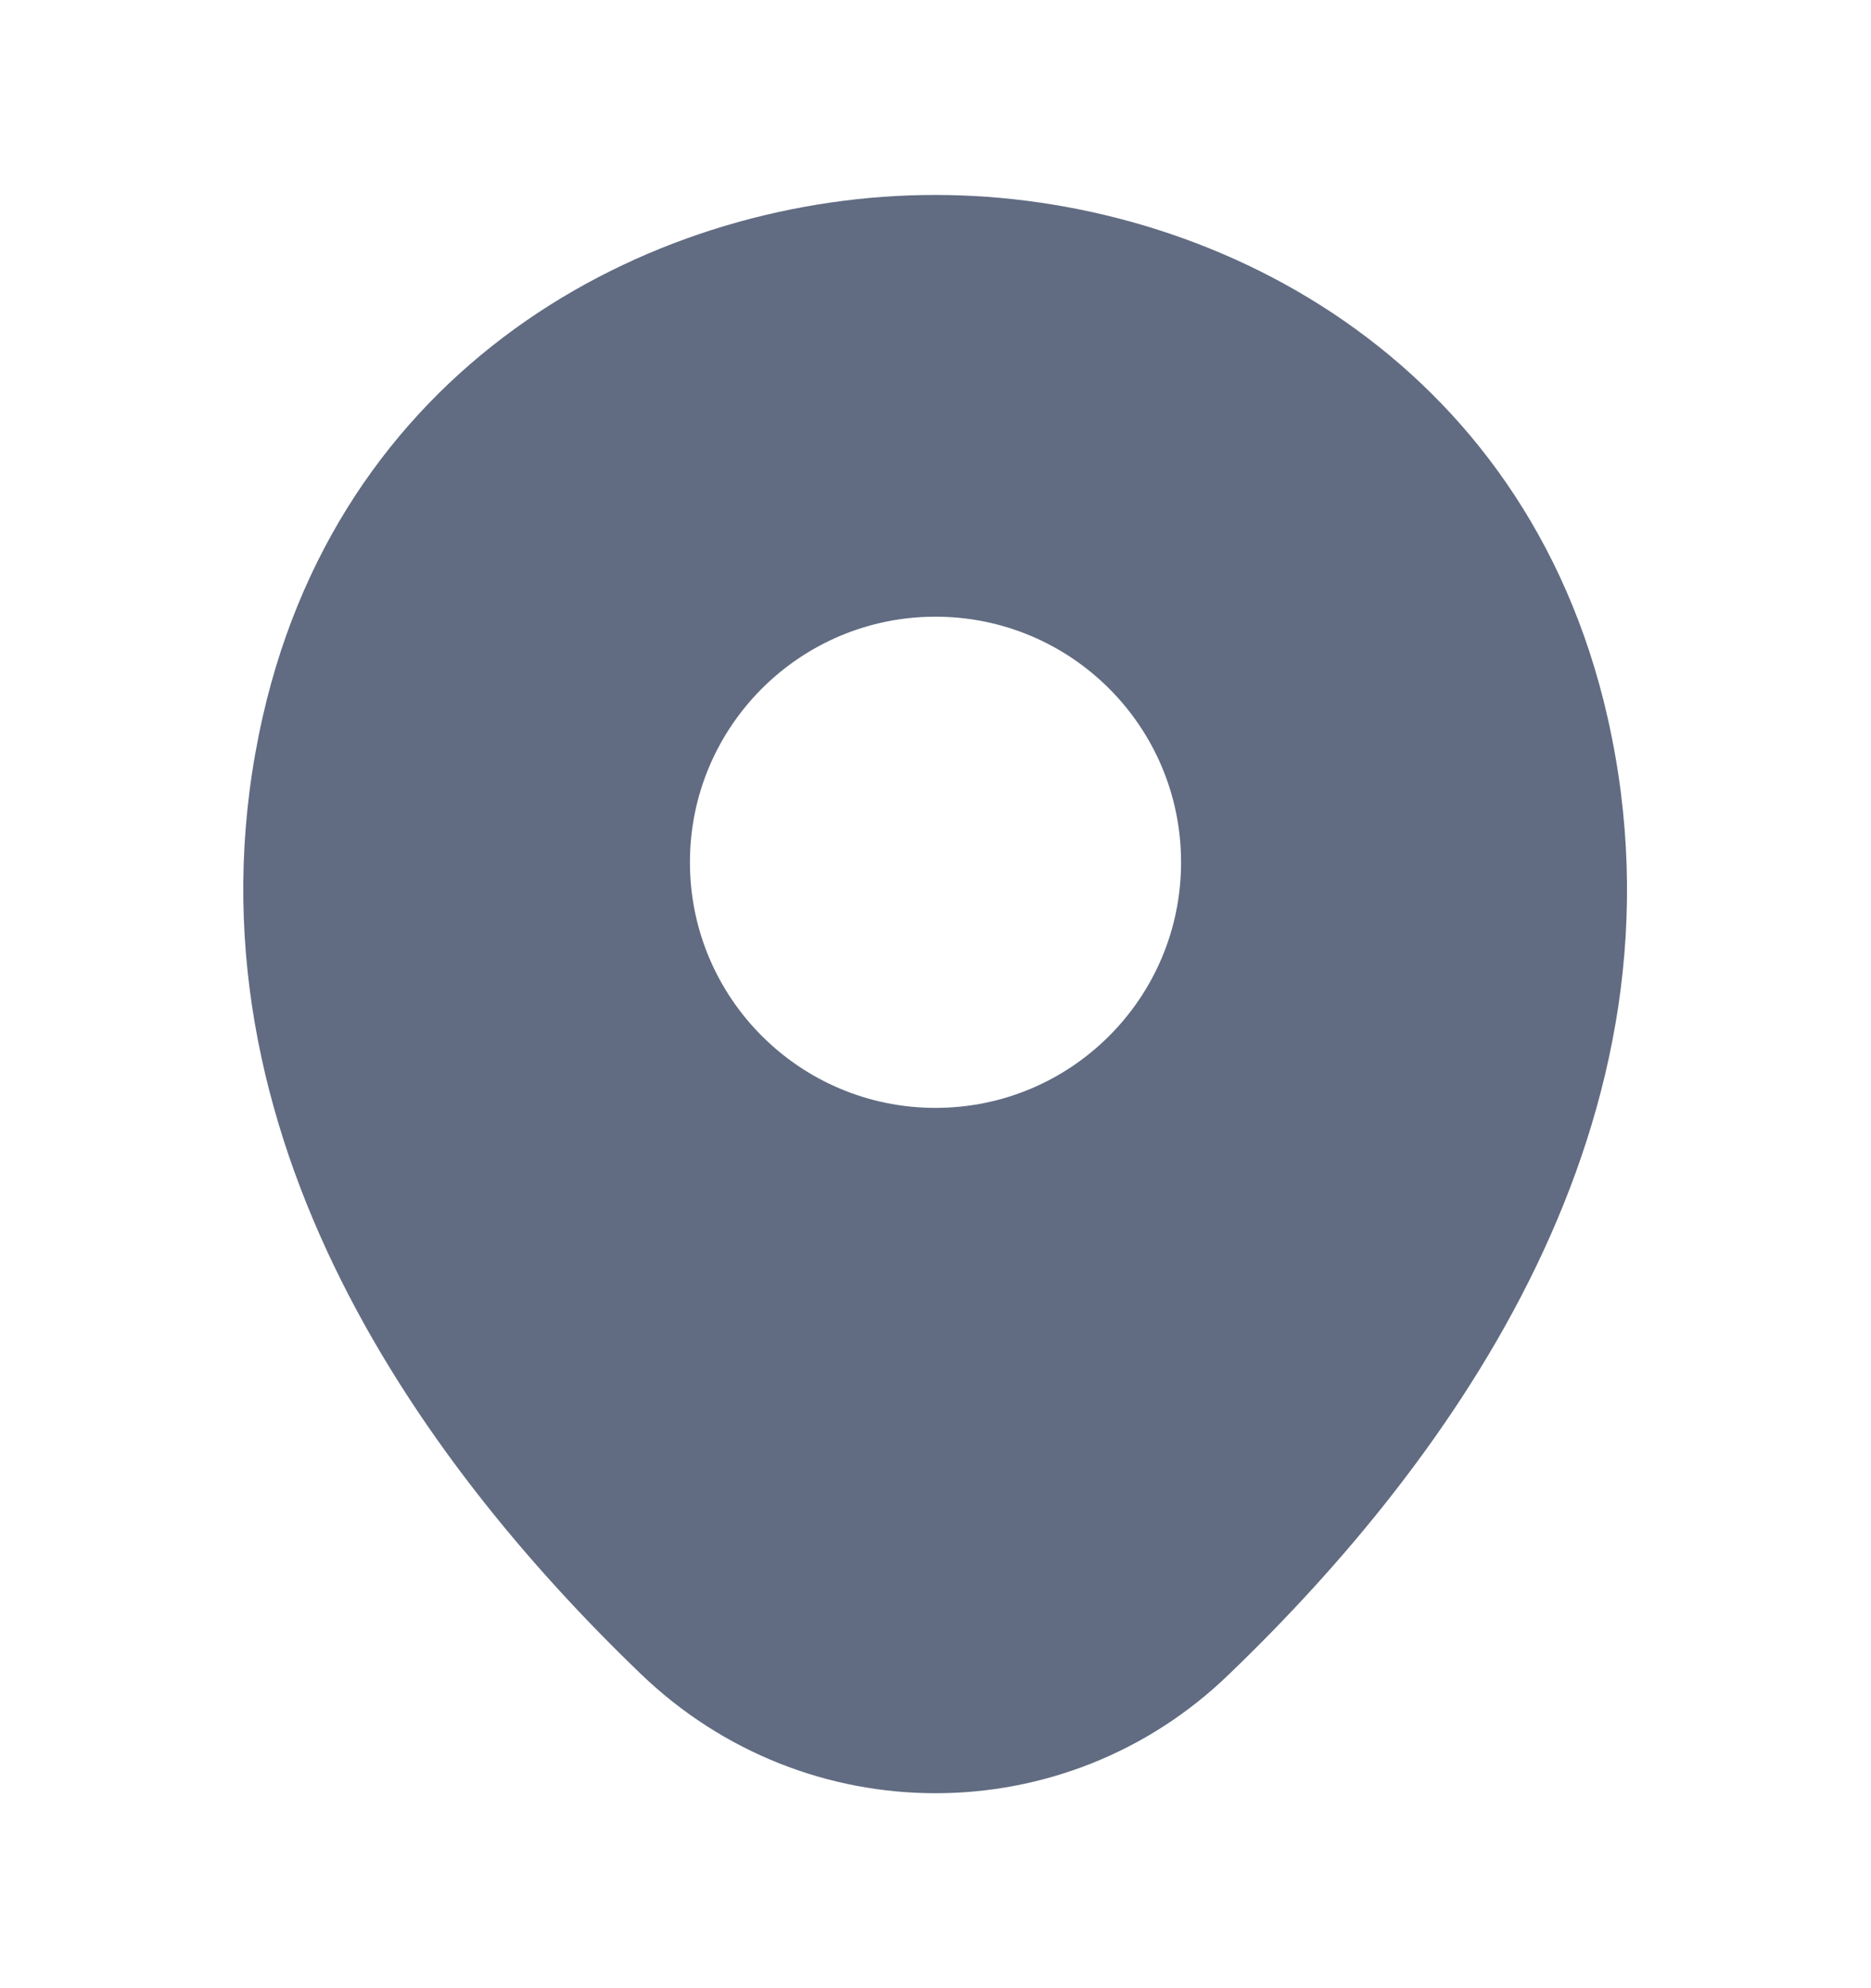 <svg width="16" height="17" viewBox="0 0 16 17" fill="none" xmlns="http://www.w3.org/2000/svg">
<path d="M13.747 6.133C13.047 3.053 10.36 1.667 8 1.667C8 1.667 8 1.667 7.993 1.667C5.64 1.667 2.947 3.047 2.247 6.127C1.467 9.567 3.573 12.48 5.48 14.313C6.187 14.993 7.093 15.333 8 15.333C8.907 15.333 9.813 14.993 10.513 14.313C12.42 12.48 14.527 9.573 13.747 6.133ZM8 9.473C6.84 9.473 5.9 8.533 5.9 7.373C5.9 6.213 6.84 5.273 8 5.273C9.16 5.273 10.1 6.213 10.1 7.373C10.1 8.533 9.16 9.473 8 9.473Z" fill="#616C82"/>
</svg>

